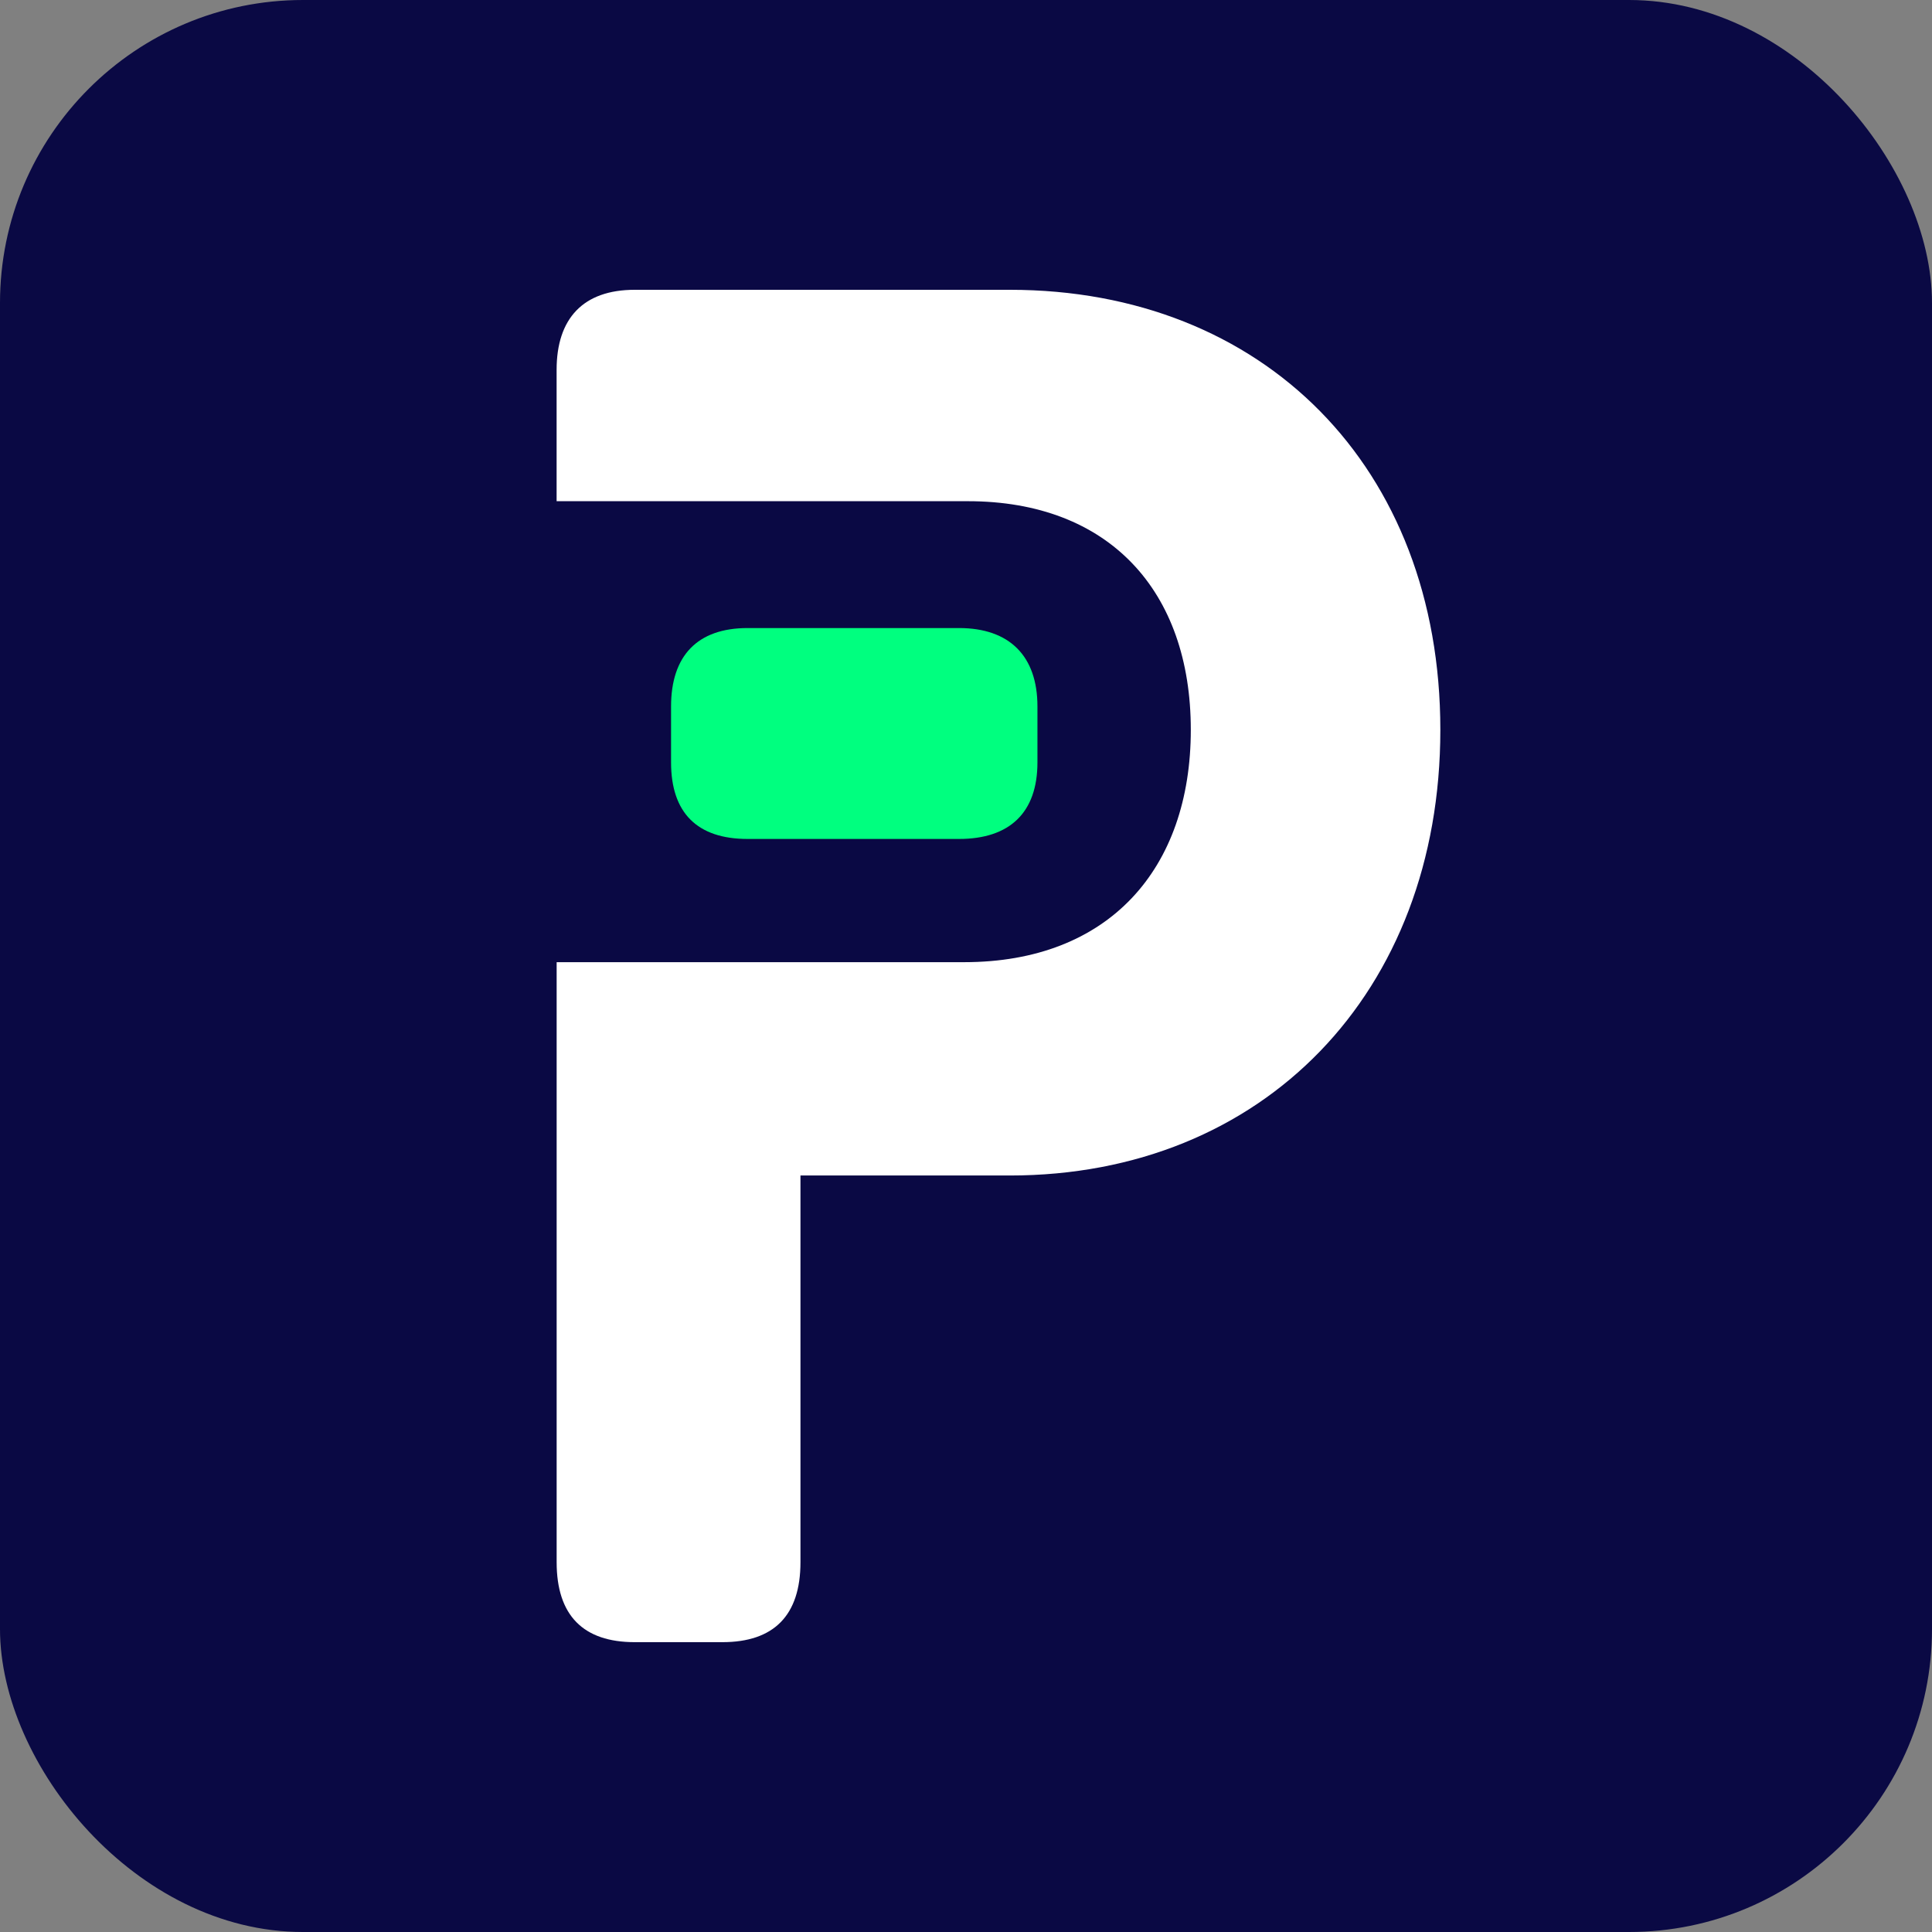 <?xml version="1.0" encoding="UTF-8"?><svg xmlns="http://www.w3.org/2000/svg" viewBox="0 0 500 500"><rect x="0" y="0" width="500" height="500" fill="#808080" stroke="none"/><defs><style>.d{fill:#fff;}.e{fill:#0a0944;}.f{fill:#00ff7f;}</style></defs><g id="a"/><g id="b"><g id="c"><rect class="e" width="500" height="500" rx="78.41" ry="78.41"/><g><path class="d" d="M261.34,75h-97.08c-13.31,0-20.21,7.4-20.21,20.7v34.01h106.45c36.48,0,57.68,23.17,57.68,59.16s-21.2,60.14-58.66,60.14h-105.46v155.28c0,13.8,6.9,20.7,20.21,20.7h22.68c13.31,0,20.21-6.9,20.21-20.7v-100.07h54.19c65.56,0,111.41-47.32,111.41-115.35s-45.85-113.87-111.41-113.87Z"/><path class="f" d="M173.67,197.31v-14.49c0-13.04,6.76-20.28,19.8-20.28h54.73c13.05,0,20.29,7.24,20.29,20.28v14.49c0,13.05-7.24,19.81-20.29,19.81h-54.73c-13.04,0-19.8-6.76-19.8-19.81Z"/></g></g></g></svg>